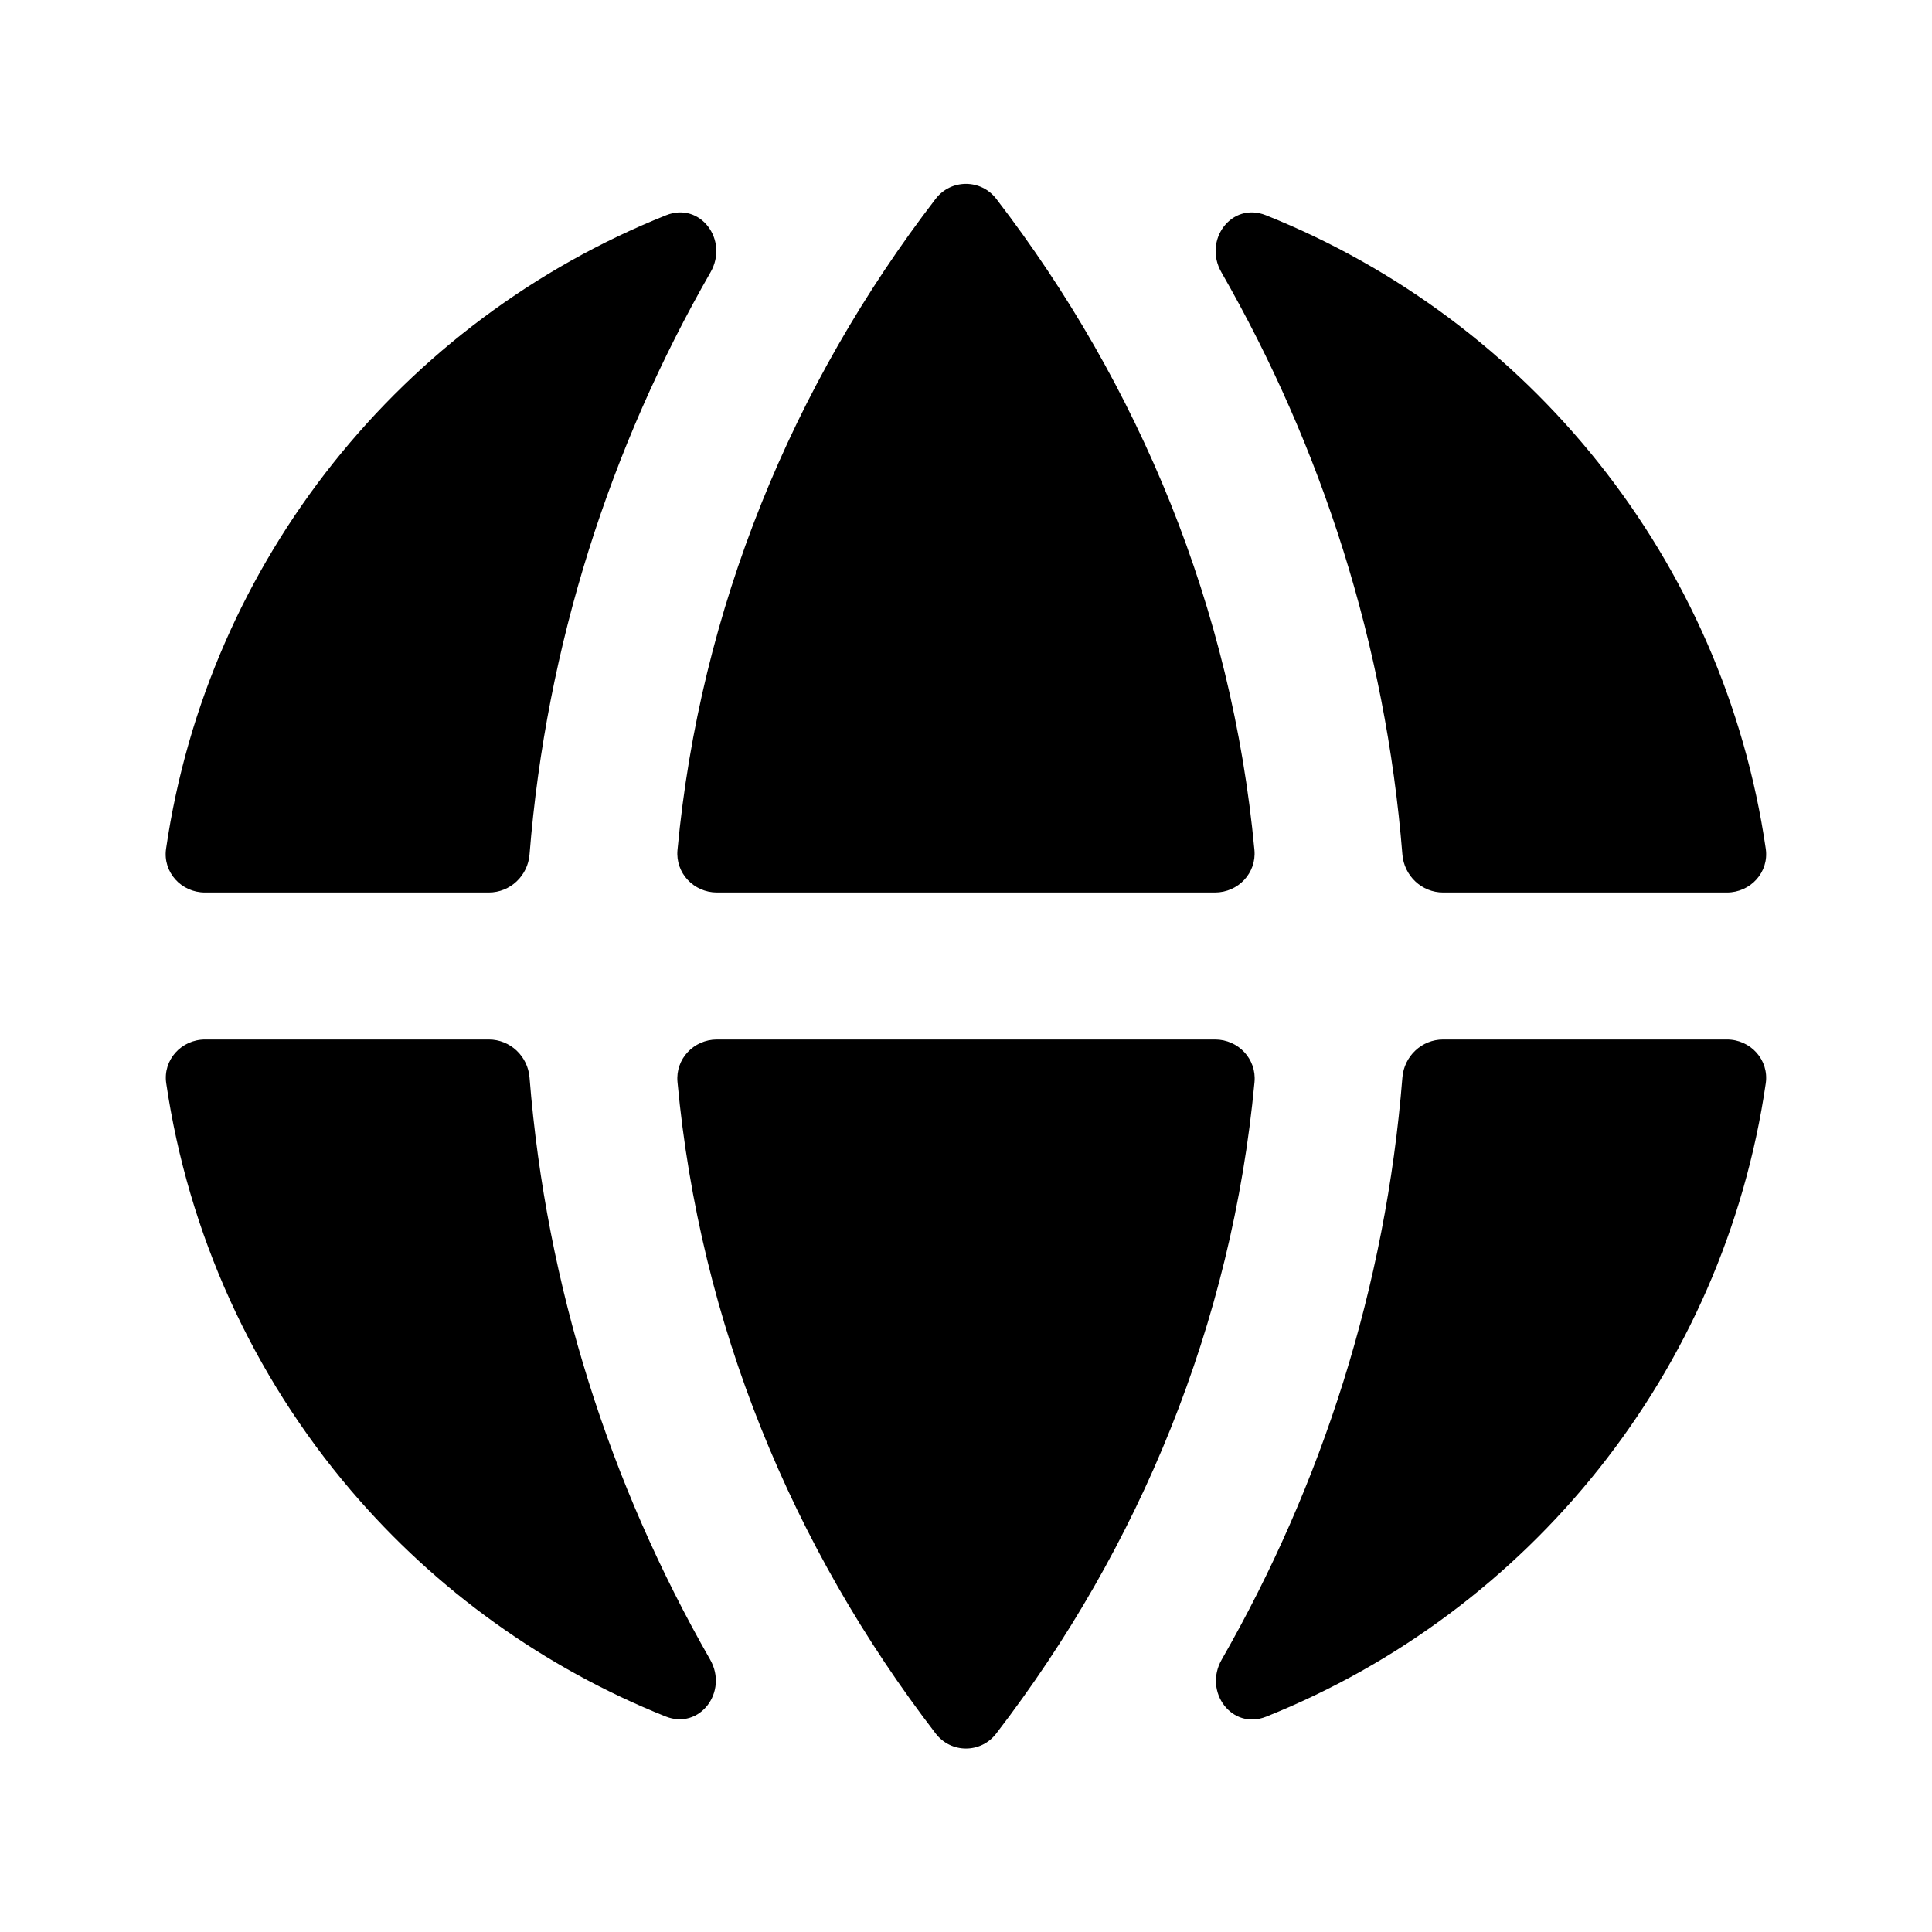 <svg width="24" height="24" viewBox="0 0 24 24" xmlns="http://www.w3.org/2000/svg">
<path d="M15.176 20.617C14.948 21.016 15.303 21.495 15.729 21.325C18.995 20.018 21.414 17.045 21.935 13.457C21.977 13.166 21.746 12.913 21.452 12.913H17.927C17.661 12.913 17.442 13.121 17.421 13.386C17.213 15.991 16.423 18.44 15.176 20.617ZM21.452 11.087C21.746 11.087 21.977 10.835 21.935 10.544C21.414 6.955 18.993 3.98 15.726 2.674C15.299 2.503 14.944 2.982 15.172 3.381C16.421 5.559 17.212 8.009 17.421 10.614C17.442 10.879 17.661 11.087 17.927 11.087H21.452ZM8.827 3.381C9.055 2.982 8.7 2.503 8.274 2.674C5.006 3.98 2.586 6.954 2.063 10.544C2.021 10.835 2.252 11.087 2.546 11.087H6.072C6.338 11.087 6.557 10.879 6.578 10.614C6.787 8.009 7.578 5.559 8.827 3.381ZM2.548 12.913C2.254 12.913 2.022 13.166 2.065 13.457C2.339 15.321 3.132 17.074 4.359 18.514C5.419 19.758 6.762 20.719 8.267 21.322C8.694 21.493 9.05 21.014 8.821 20.615C7.575 18.438 6.786 15.989 6.578 13.386C6.557 13.121 6.338 12.913 6.072 12.913H2.548ZM12.376 21.534C12.185 21.783 11.814 21.783 11.623 21.534C9.841 19.216 8.694 16.445 8.416 13.441C8.389 13.155 8.618 12.913 8.906 12.913H15.094C15.382 12.913 15.611 13.155 15.584 13.442C15.304 16.444 14.157 19.216 12.376 21.534ZM11.623 2.47C11.814 2.222 12.185 2.222 12.376 2.47C14.158 4.788 15.303 7.558 15.583 10.559C15.61 10.845 15.381 11.087 15.093 11.087H8.906C8.618 11.087 8.389 10.845 8.416 10.559C8.696 7.558 9.842 4.788 11.623 2.47Z"/>
</svg>
